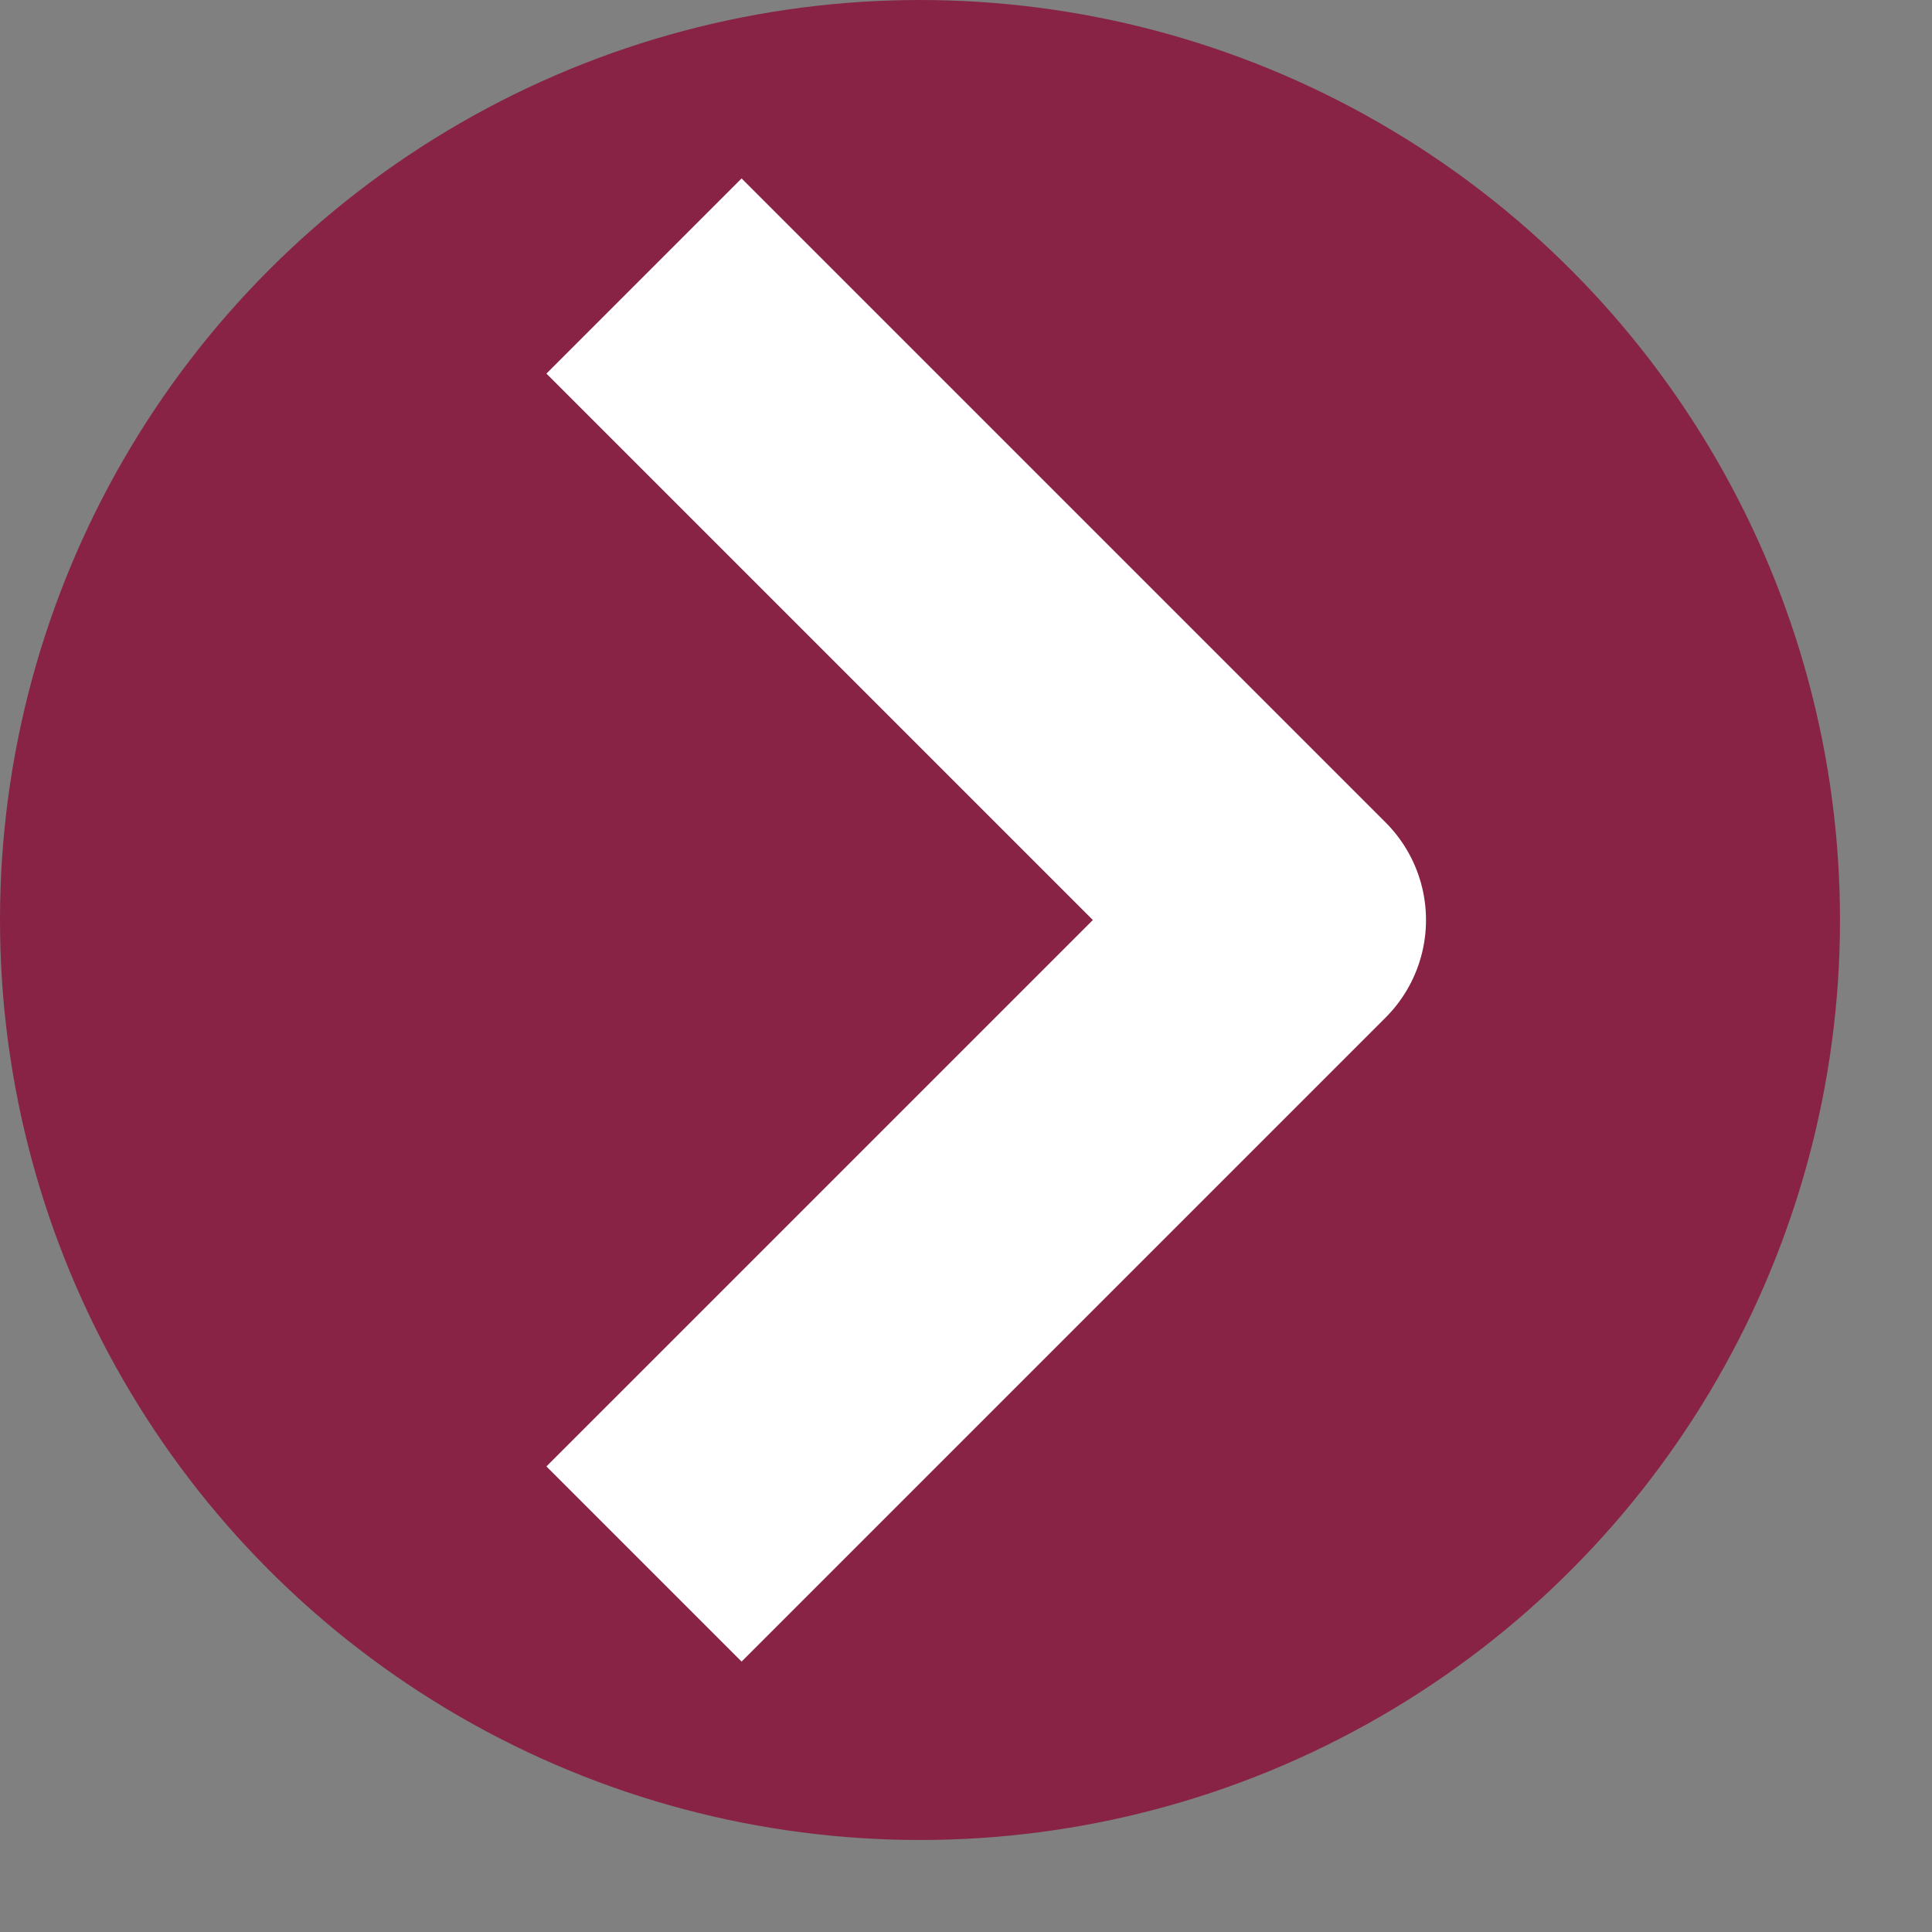 <svg width="21" height="21" viewBox="0 0 21 21" xmlns="http://www.w3.org/2000/svg">
	<rect x="0" y="0" width="21" height="21" fill="#808080" stroke="none"/>
	<circle cx="10" cy="10" r="10" style="fill:#882345;"/>
	<polyline points="7,3 14,10 7,17" style="fill:none;stroke:#fff;stroke-width:3;stroke-linejoin:round;"/>
</svg>